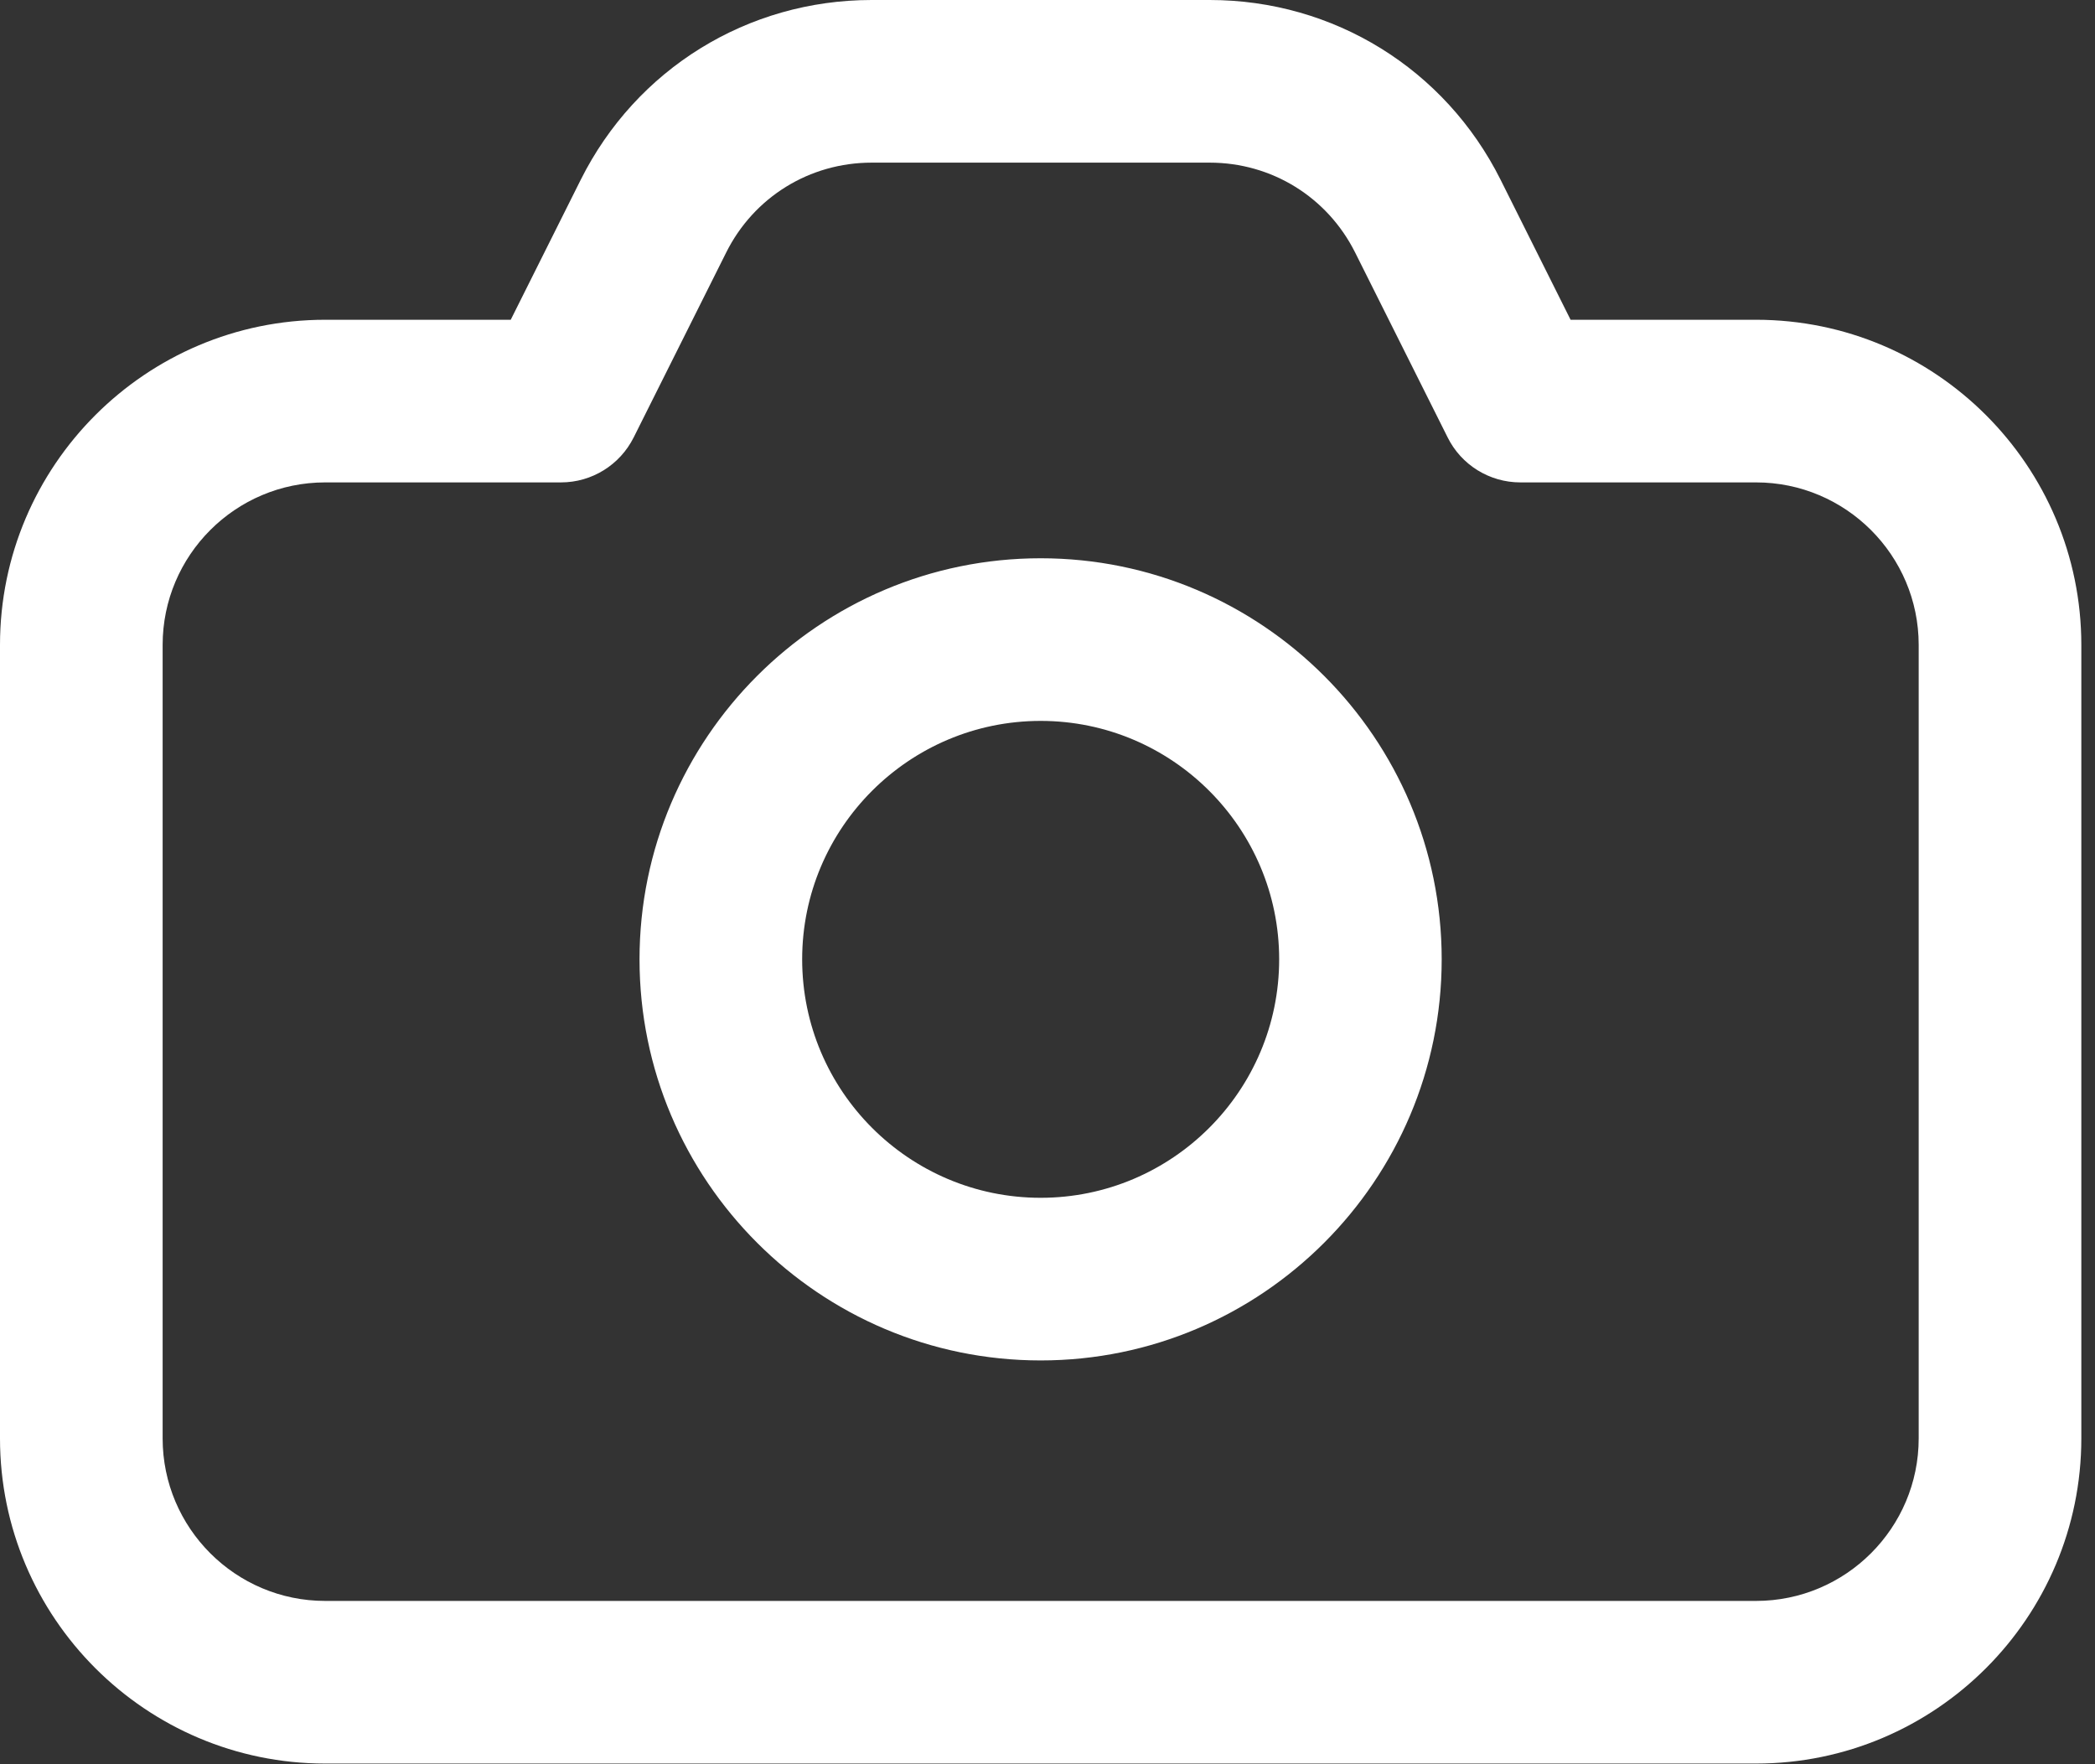 <svg width="19px" height="16px" viewBox="0 0 19 16" version="1.1" xmlns="http://www.w3.org/2000/svg" xmlns:xlink="http://www.w3.org/1999/xlink">
    <rect x="0" y="0" width="19" height="16" fill="#333333" stroke="none"/>
    <g id="Admin-Settings-Company-Management" stroke="none" stroke-width="1" fill="none" fill-rule="evenodd">
        <g id="21.9.1-Setup-Company" transform="translate(-319, -320)" fill="#FFFFFF" fill-rule="nonzero">
            <g id="Group-5" transform="translate(155, 90)">
                <g id="Group-4" transform="translate(66, 118)">
                    <g id="Group-10" transform="translate(98, 112)">
                        <path d="M15.926,2.9 L14.244,2.9 L13.609,1.63 C13.106,0.625 12.095,-4.08562073e-14 10.971,-4.08562073e-14 L7.905,-4.08562073e-14 C6.78,-4.08562073e-14 5.77,0.625 5.267,1.63 L4.632,2.9 L2.949,2.9 C1.323,2.9 -4.08562073e-14,4.223 -4.08562073e-14,5.849 L-4.08562073e-14,13.045 C-4.08562073e-14,14.671 1.323,15.994 2.949,15.994 L15.926,15.994 C17.553,15.994 18.876,14.671 18.876,13.045 L18.876,5.849 C18.876,4.223 17.553,2.9 15.926,2.9 Z M17.401,13.045 C17.401,13.858 16.739,14.519 15.926,14.519 L2.949,14.519 C2.136,14.519 1.475,13.858 1.475,13.045 L1.475,5.849 C1.475,5.036 2.136,4.375 2.949,4.375 L5.088,4.375 C5.367,4.375 5.622,4.217 5.747,3.967 L6.586,2.29 C6.837,1.787 7.343,1.475 7.905,1.475 L10.971,1.475 C11.533,1.475 12.038,1.787 12.29,2.29 L13.129,3.967 C13.253,4.217 13.509,4.375 13.788,4.375 L15.926,4.375 C16.739,4.375 17.401,5.036 17.401,5.849 L17.401,13.045 Z M9.438,5.063 C7.432,5.063 5.8,6.695 5.8,8.7 C5.8,10.706 7.432,12.338 9.438,12.338 C11.444,12.338 13.075,10.706 13.075,8.7 C13.075,6.695 11.444,5.063 9.438,5.063 Z M9.438,10.863 C8.245,10.863 7.275,9.893 7.275,8.7 C7.275,7.508 8.245,6.538 9.438,6.538 C10.63,6.538 11.601,7.508 11.601,8.7 C11.601,9.893 10.63,10.863 9.438,10.863 Z" id="Shape"></path>
                    </g>
                </g>
            </g>
        </g>
    </g>
</svg>